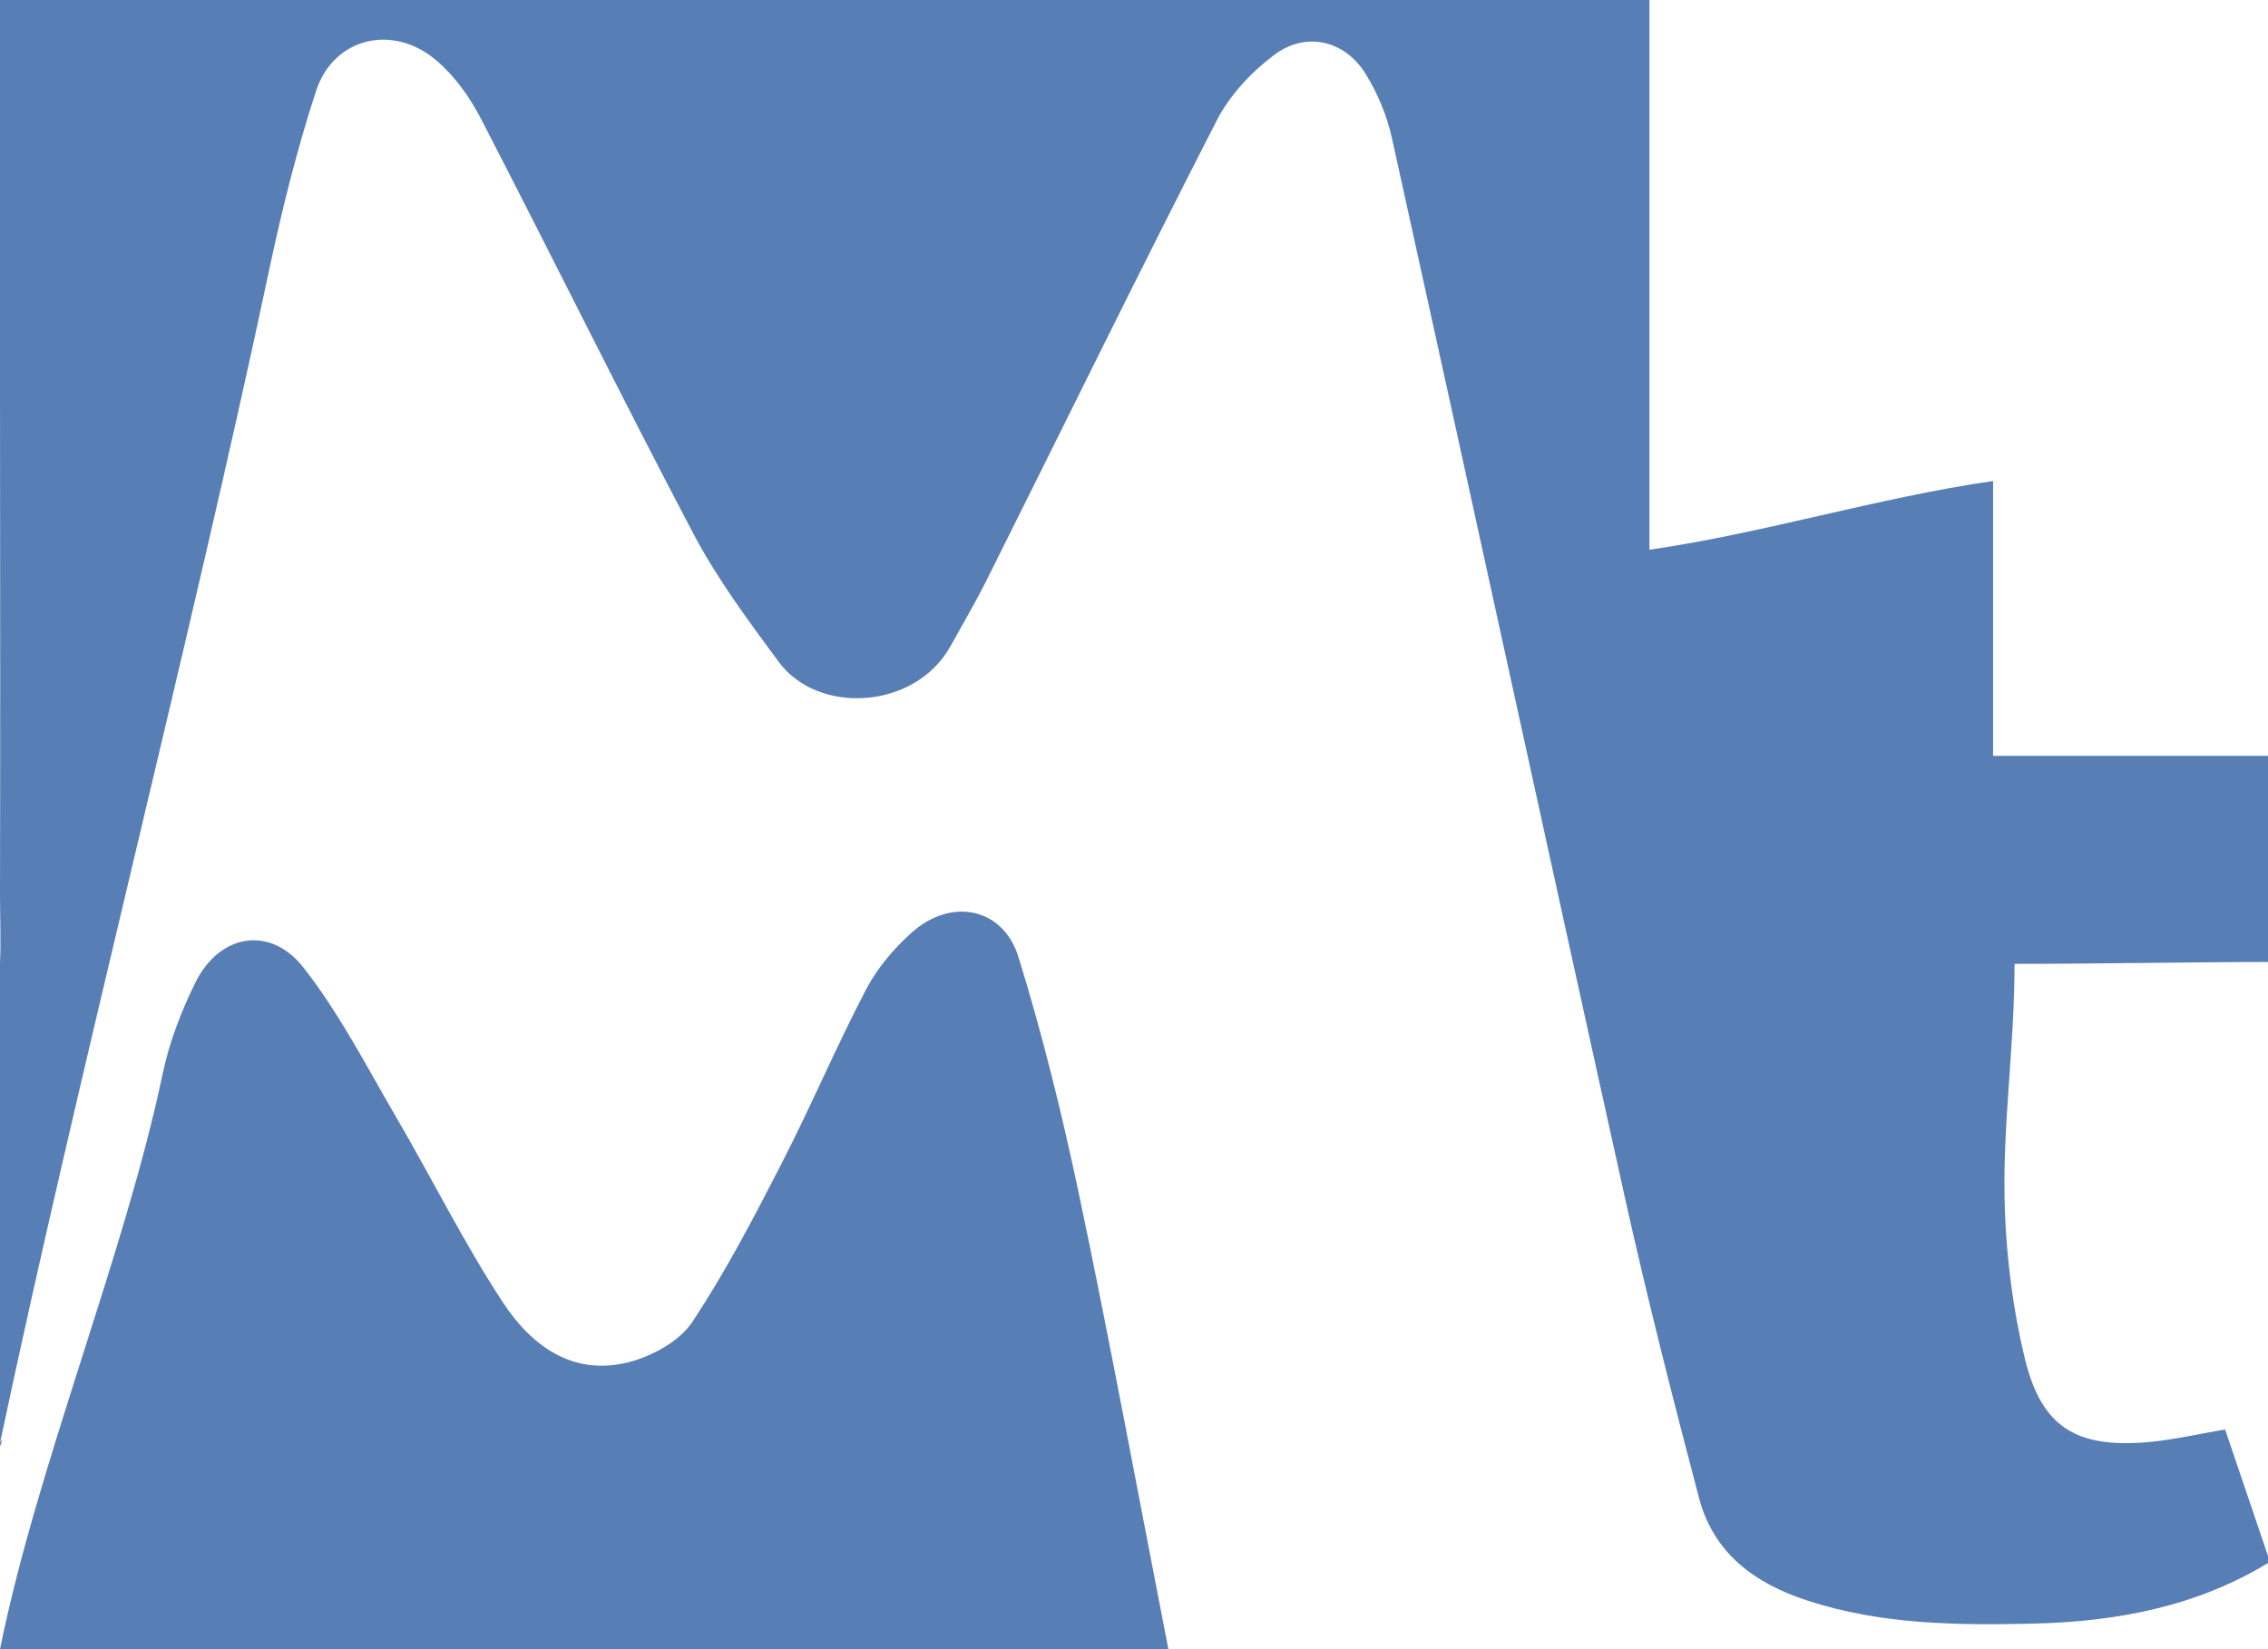 <?xml version="1.0" encoding="utf-8"?>
<!-- Generator: Adobe Illustrator 17.0.0, SVG Export Plug-In . SVG Version: 6.00 Build 0)  -->
<!DOCTYPE svg PUBLIC "-//W3C//DTD SVG 1.1//EN" "http://www.w3.org/Graphics/SVG/1.1/DTD/svg11.dtd">
<svg version="1.1" id="图层_1" xmlns="http://www.w3.org/2000/svg" xmlns:xlink="http://www.w3.org/1999/xlink" x="0px" y="0px"
	 width="33px" height="24px" viewBox="0 0 33 24" enable-background="new 0 0 33 24" xml:space="preserve">
<path fill="#577EB5" d="M31.253,20.987c0.37-0.033,0.736-0.119,1.123-0.184c0.214,0.63,0.421,1.241,0.628,1.852
	c0,0.03,0,0.06,0,0.089c-1.047,0.637-2.209,0.856-3.419,0.884c-1.105,0.025-2.204,0.016-3.277-0.332
	c-0.792-0.256-1.377-0.701-1.587-1.497c-0.383-1.455-0.755-2.915-1.081-4.384c-1.138-5.131-2.251-10.268-3.386-15.401
	c-0.071-0.324-0.206-0.651-0.382-0.936c-0.3-0.489-0.866-0.626-1.328-0.282c-0.336,0.251-0.652,0.59-0.84,0.957
	c-1.136,2.216-2.23,4.452-3.343,6.679c-0.165,0.331-0.353,0.651-0.533,0.975c-0.513,0.919-1.925,1.005-2.5,0.222
	c-0.44-0.597-0.889-1.2-1.233-1.851C9.038,5.771,8.036,3.735,6.994,1.72c-0.16-0.309-0.38-0.615-0.645-0.841
	c-0.633-0.54-1.496-0.333-1.75,0.444c-0.284,0.868-0.504,1.76-0.693,2.654C2.798,9.204,1.104,15.772,0,21c0-2.16,0-4.84,0-7
	c0.016-0.22-0.001-0.78,0-1C0.01,8.962-0.008,4.038,0,0c7.532,0,16.468-0.001,24,0c0,2.576,0,5.402,0,8c1.679-0.243,3.306-0.755,5-1
	c0,1.277,0,2.76,0,4c1.75,0,3.23,0,4,0c0,0.977,0,2.025,0,3c-1.126,0-2.544,0.027-3.688,0.027c0,1.246-0.186,2.395-0.14,3.601
	c0.027,0.718,0.121,1.445,0.29,2.143C29.703,20.767,30.207,21.078,31.253,20.987z M0,21C0.086,20.832-0.038,21.178,0,21z M24,0
	C23.775-0.012,24.176,0,24,0z M2.845,14.295c0.348-0.702,1.085-0.833,1.569-0.216c0.528,0.672,0.922,1.446,1.355,2.187
	c0.524,0.896,0.984,1.83,1.554,2.696c0.406,0.615,1.009,1.075,1.834,0.859c0.34-0.089,0.732-0.305,0.915-0.581
	c0.49-0.738,0.901-1.53,1.306-2.319c0.426-0.83,0.79-1.691,1.222-2.519c0.161-0.308,0.403-0.596,0.666-0.831
	c0.573-0.513,1.329-0.365,1.552,0.354c0.349,1.127,0.632,2.276,0.876,3.429C16.117,19.347,16.609,22,17,24c-5.384,0-11.6,0-17,0
	c0.544-2.684,1.812-5.731,2.367-8.374C2.463,15.169,2.636,14.716,2.845,14.295z M17,24C17,24,16.994,23.894,17,24z"/>
</svg>
